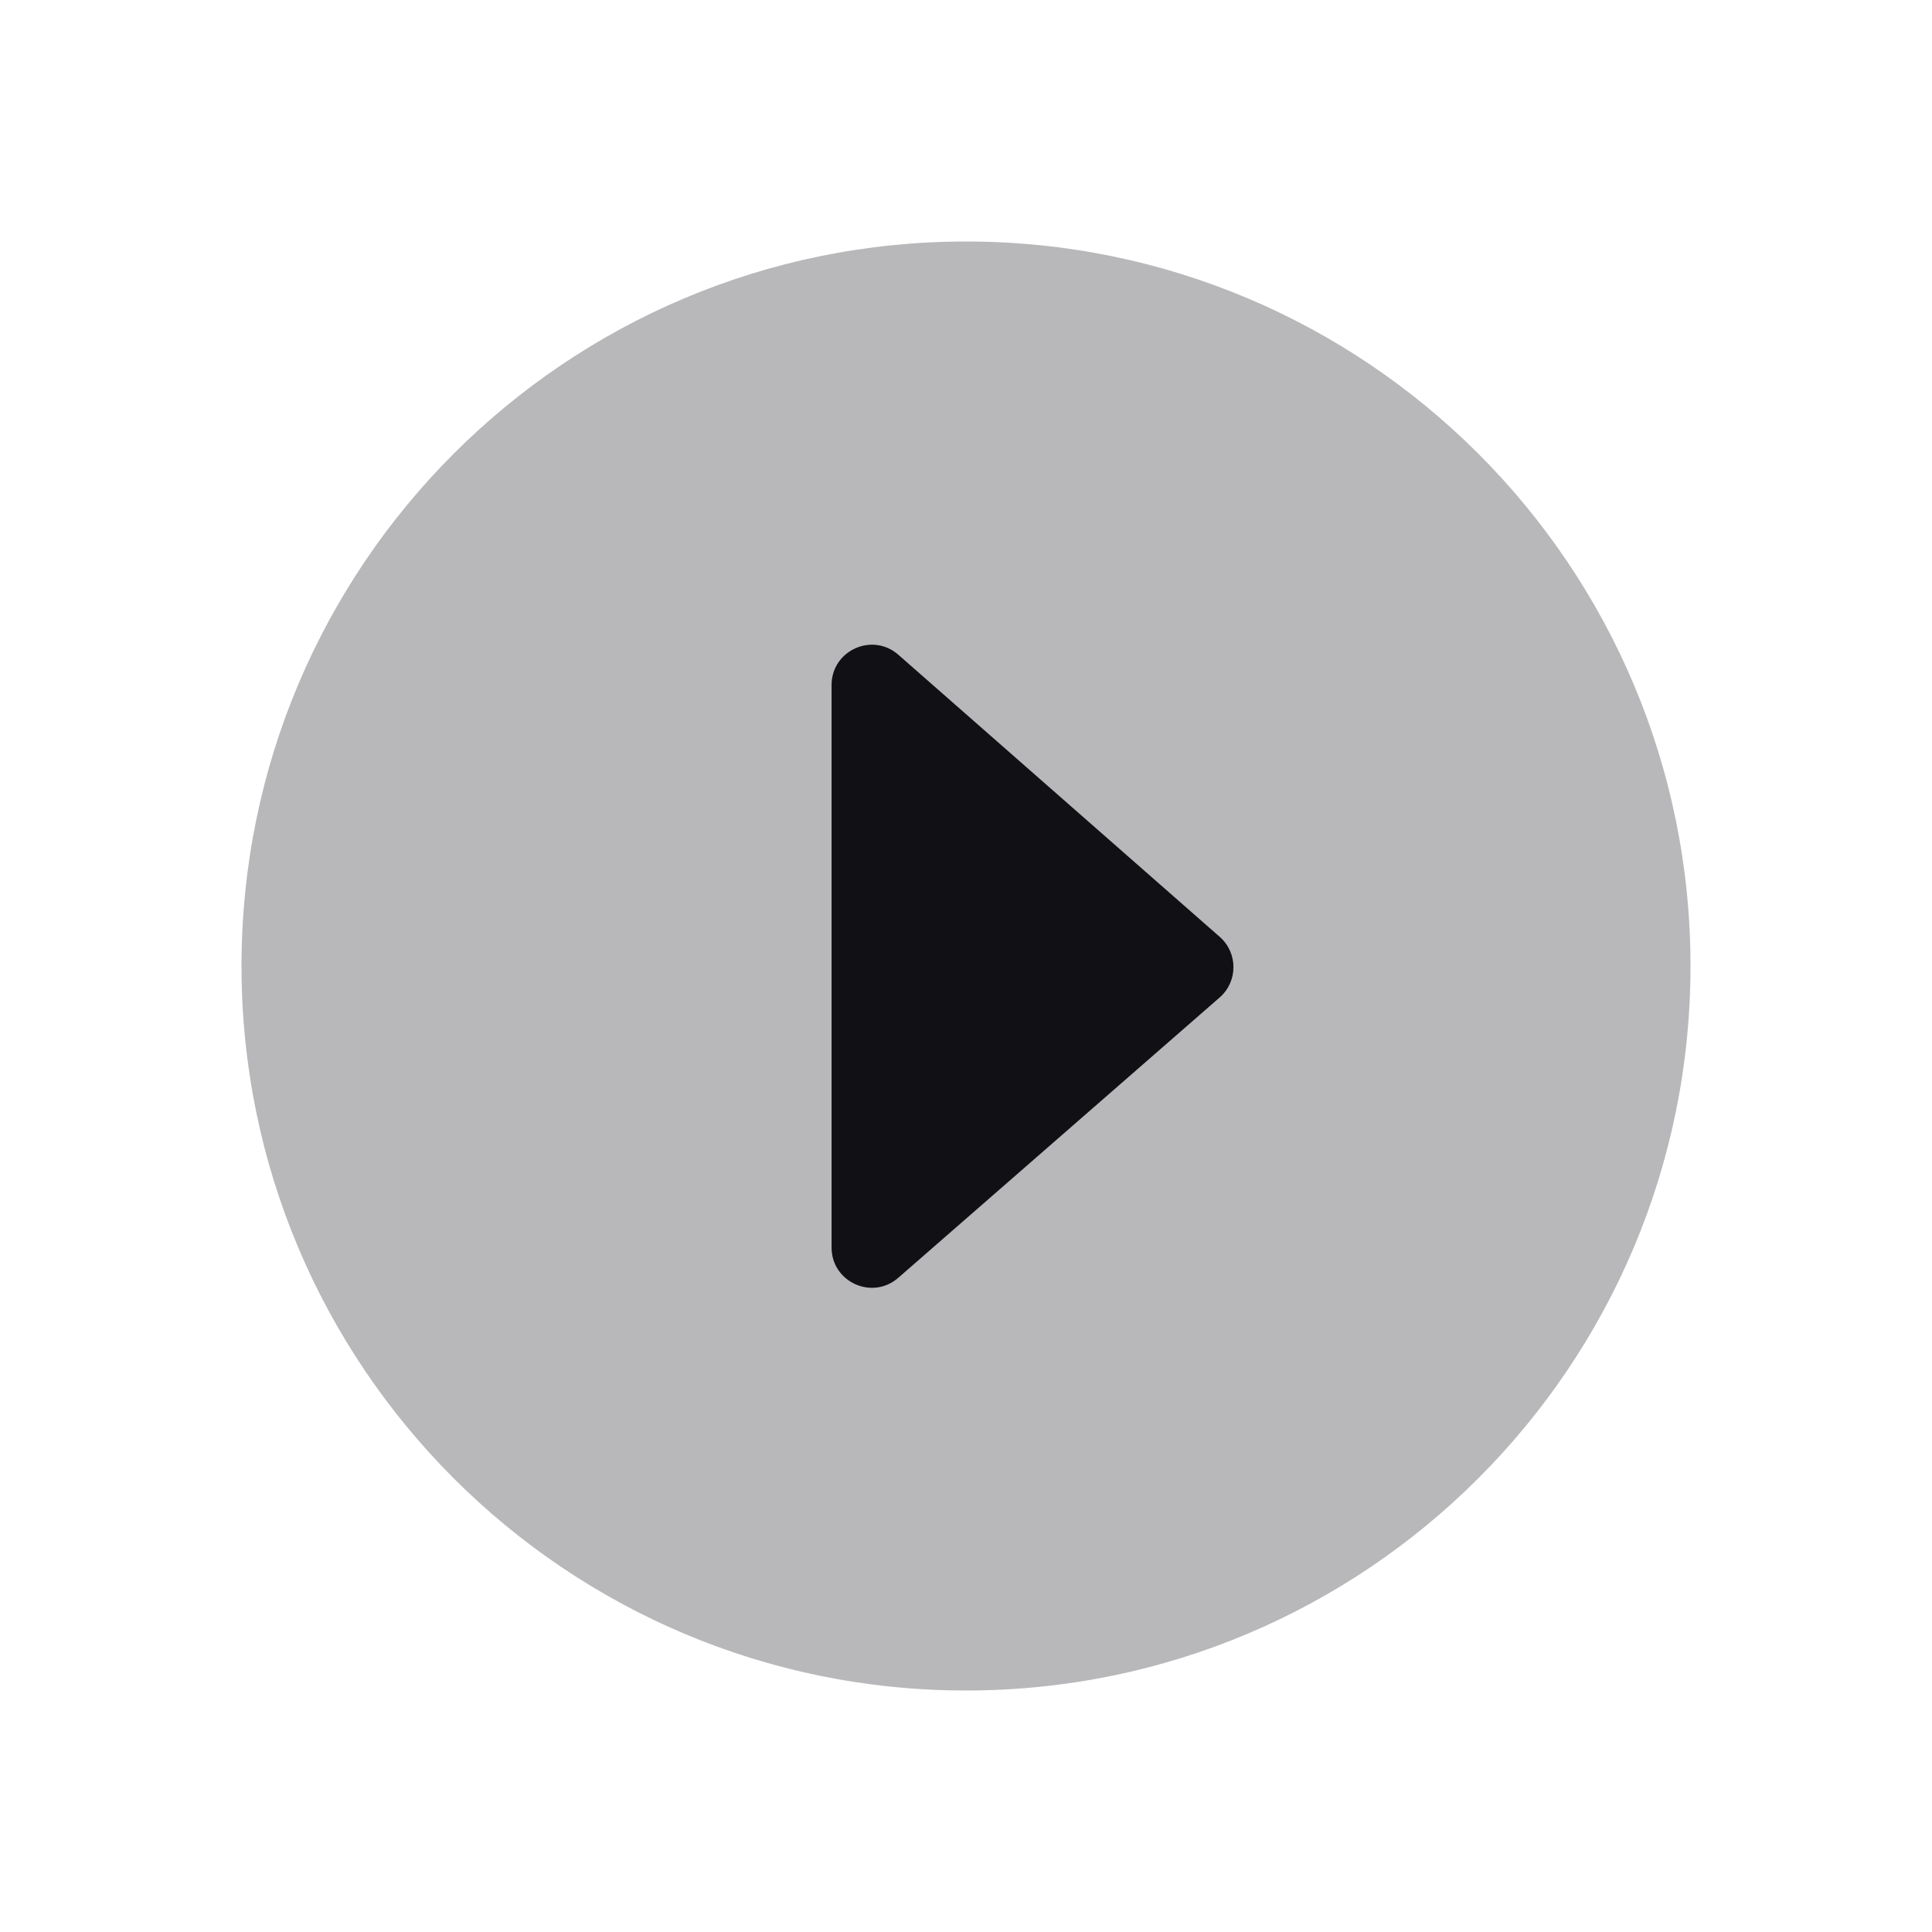 <svg width="24" height="24" viewBox="0 0 24 24" fill="none" xmlns="http://www.w3.org/2000/svg">
<g id="Property 2=DVD">
<path id="Combined Shape" opacity="0.3" fill-rule="evenodd" clip-rule="evenodd" d="M12 21C16.971 21 21 16.971 21 12C21 7.029 16.971 3 12 3C7.029 3 3 7.029 3 12C3 16.971 7.029 21 12 21Z" fill="#111014"/>
<path id="Path 10" fill-rule="evenodd" clip-rule="evenodd" d="M10.33 15.497C10.33 15.926 10.835 16.156 11.159 15.873L15.151 12.391C15.379 12.192 15.38 11.838 15.152 11.638L11.16 8.134C10.837 7.85 10.33 8.08 10.33 8.51V15.497Z" fill="#111014"/>
</g>
</svg>
